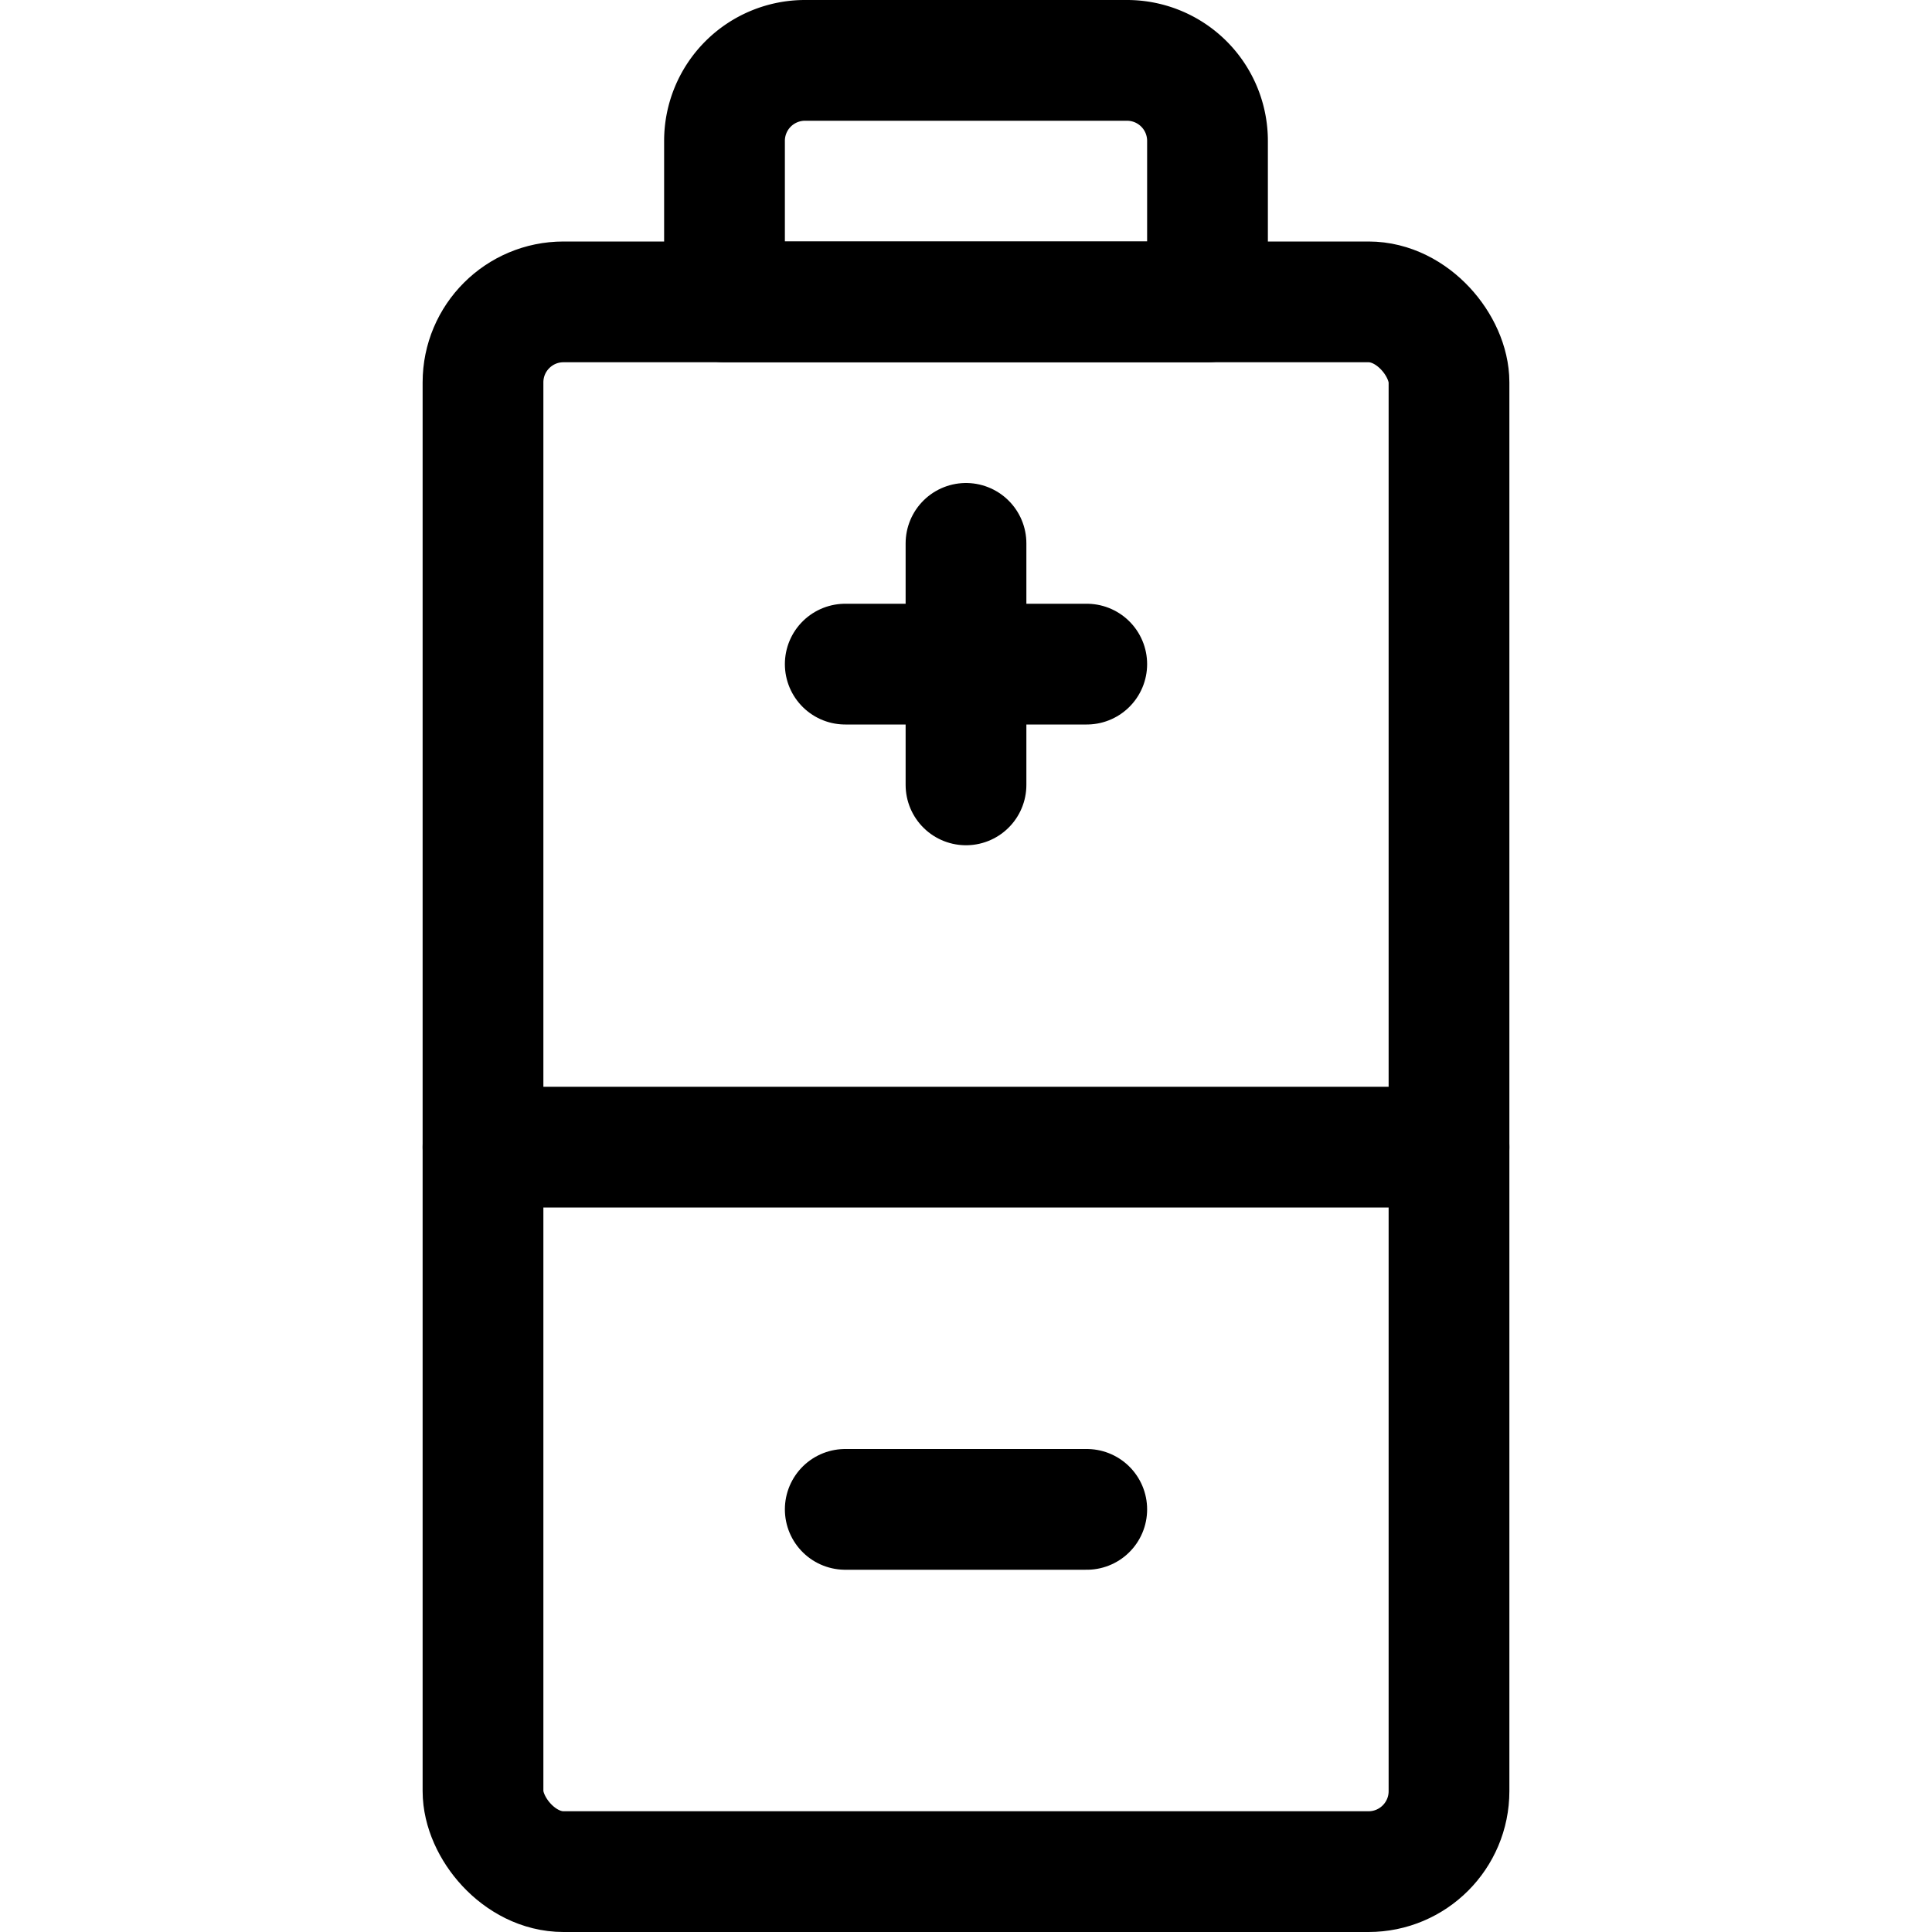 <svg id="Regular" xmlns="http://www.w3.org/2000/svg" viewBox="0 0 24 24"><defs><style>.cls-1{fill:none;stroke:currentColor;stroke-linecap:round;stroke-linejoin:round;stroke-width:1.5px;}</style></defs><title>fossil-energy-battery</title><rect class="cls-1" x="6" y="3.75" width="12" height="19.5" rx="1" ry="1"/><path class="cls-1" d="M10,.75h4a1,1,0,0,1,1,1v2a0,0,0,0,1,0,0H9a0,0,0,0,1,0,0v-2A1,1,0,0,1,10,.75Z"/><line class="cls-1" x1="10.5" y1="8.25" x2="13.5" y2="8.25"/><line class="cls-1" x1="10.5" y1="18.75" x2="13.5" y2="18.75"/><line class="cls-1" x1="12" y1="6.75" x2="12" y2="9.75"/><line class="cls-1" x1="6" y1="14.25" x2="18" y2="14.25"/></svg>
